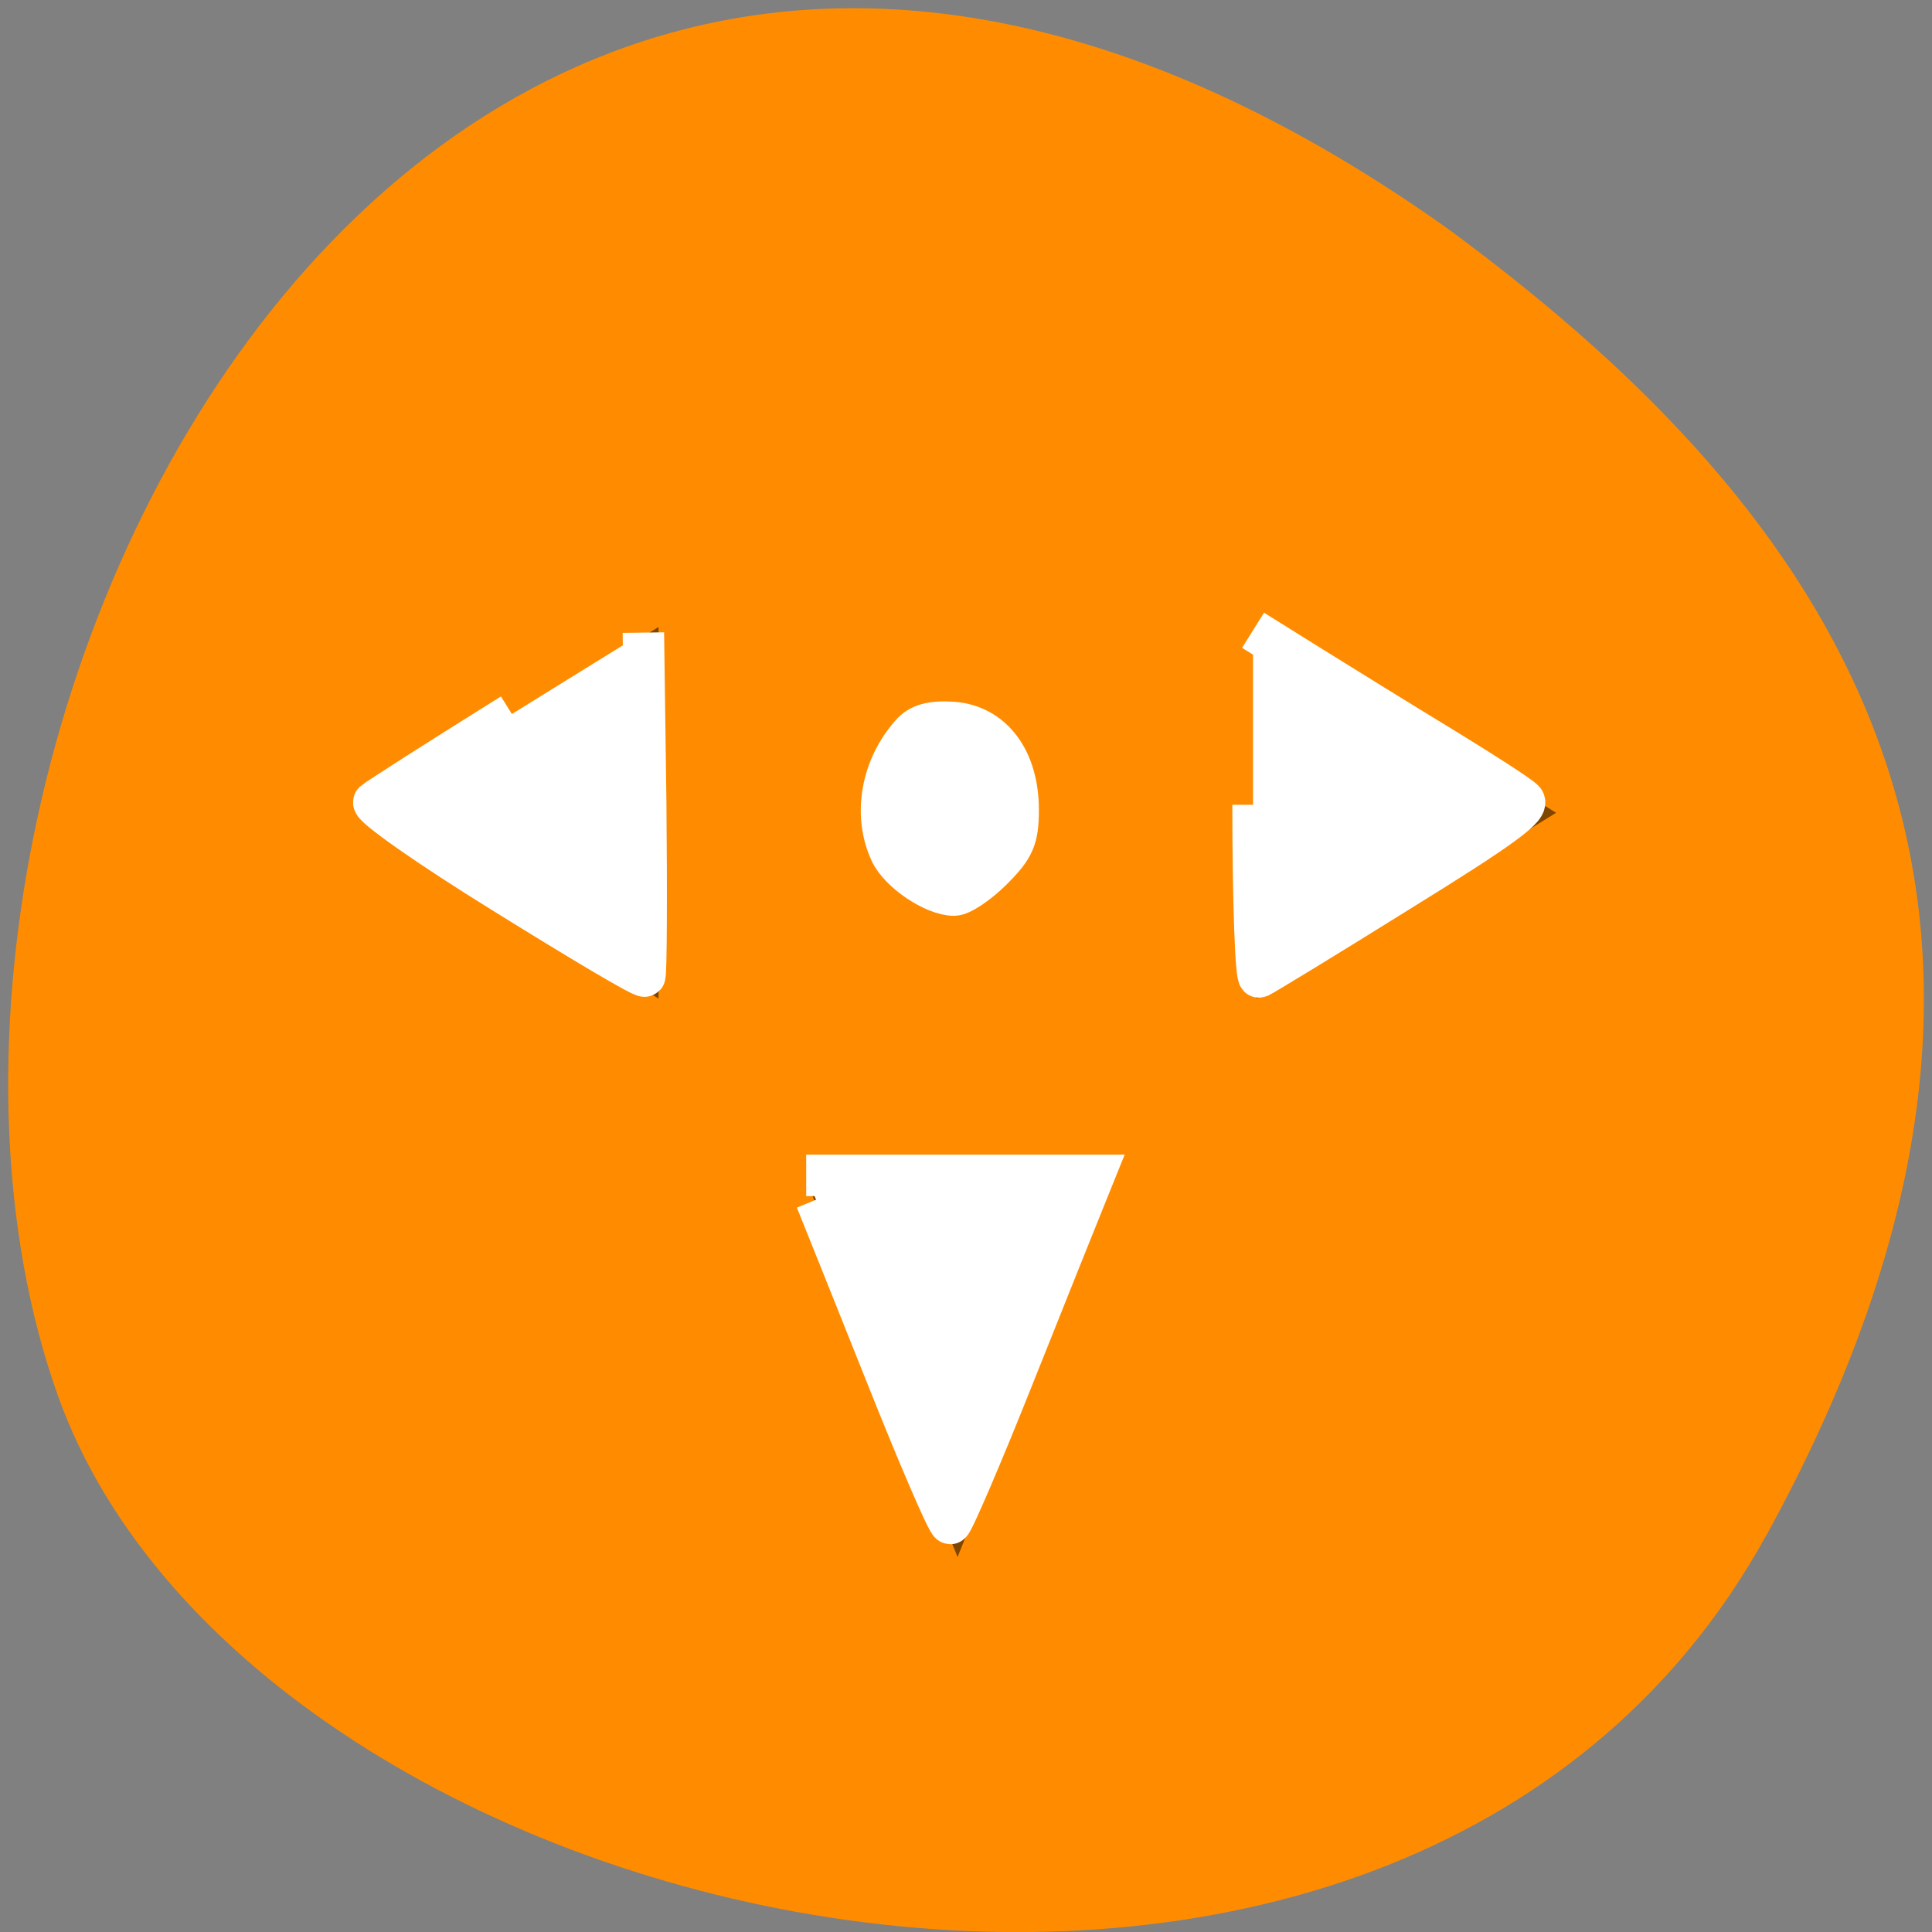 <svg xmlns="http://www.w3.org/2000/svg" viewBox="0 0 16 16"><rect x="0" y="0" width="16" height="16" fill="#808080" stroke="none"/><path d="m 14.625 12.719 c -3.035 5.508 -12.539 3.367 -14.148 -1.168 c -1.918 -5.402 3.07 -15.664 11.52 -9.652 c 2.844 2.098 5.66 5.309 2.629 10.82" style="fill:#ff8c00"/><path d="m 7.93 12.895 l -1.238 -3.082 h 2.477 m -3.715 -1.543 l -2.477 -1.539 l 2.477 -1.539 m 4.953 3.078 v -3.078 l 2.48 1.539 m -4.957 0.77 c -0.344 0 -0.617 -0.344 -0.617 -0.77 c 0 -0.426 0.273 -0.77 0.617 -0.77 c 0.344 0 0.621 0.344 0.621 0.77 c 0 0.426 -0.277 0.77 -0.621 0.77" style="fill-opacity:0.502"/><g transform="scale(0.062)" style="fill:#fff;stroke:#fff;fill-rule:evenodd;stroke-width:5.535"><path d="m 68.375 95.375 c -9.625 6 -17.938 11.312 -18.438 11.75 c -0.438 0.5 7.375 6 17.5 12.25 c 10.062 6.25 18.438 11.25 18.688 11 c 0.188 -0.188 0.25 -10.625 0.125 -23.125 l -0.312 -22.75"/><path d="m 121.688 98.062 c -3.938 4.438 -5.062 10.75 -2.75 15.75 c 1.188 2.625 5.812 5.75 8.5 5.75 c 0.938 0 3.25 -1.562 5.125 -3.438 c 2.875 -2.875 3.438 -4.125 3.438 -7.938 c 0 -6.688 -3.375 -11.25 -8.688 -11.688 c -2.875 -0.188 -4.5 0.25 -5.625 1.562"/><path d="m 167.375 107.5 c 0 12.875 0.375 23.188 0.812 23 c 0.438 -0.188 8.875 -5.312 18.688 -11.438 c 13.75 -8.5 17.625 -11.312 16.625 -12.188 c -0.688 -0.688 -5.562 -3.812 -10.875 -7.062 c -5.25 -3.188 -13.125 -8.062 -17.438 -10.75 l -7.812 -4.875"/><path d="m 109 160.25 c 0.75 1.812 4.938 12.312 9.312 23.25 c 4.375 11 8.25 20 8.625 20 c 0.312 0 4.188 -9 8.562 -20 c 4.375 -10.938 8.562 -21.438 9.312 -23.25 l 1.312 -3.25 h -38.438"/></g></svg>